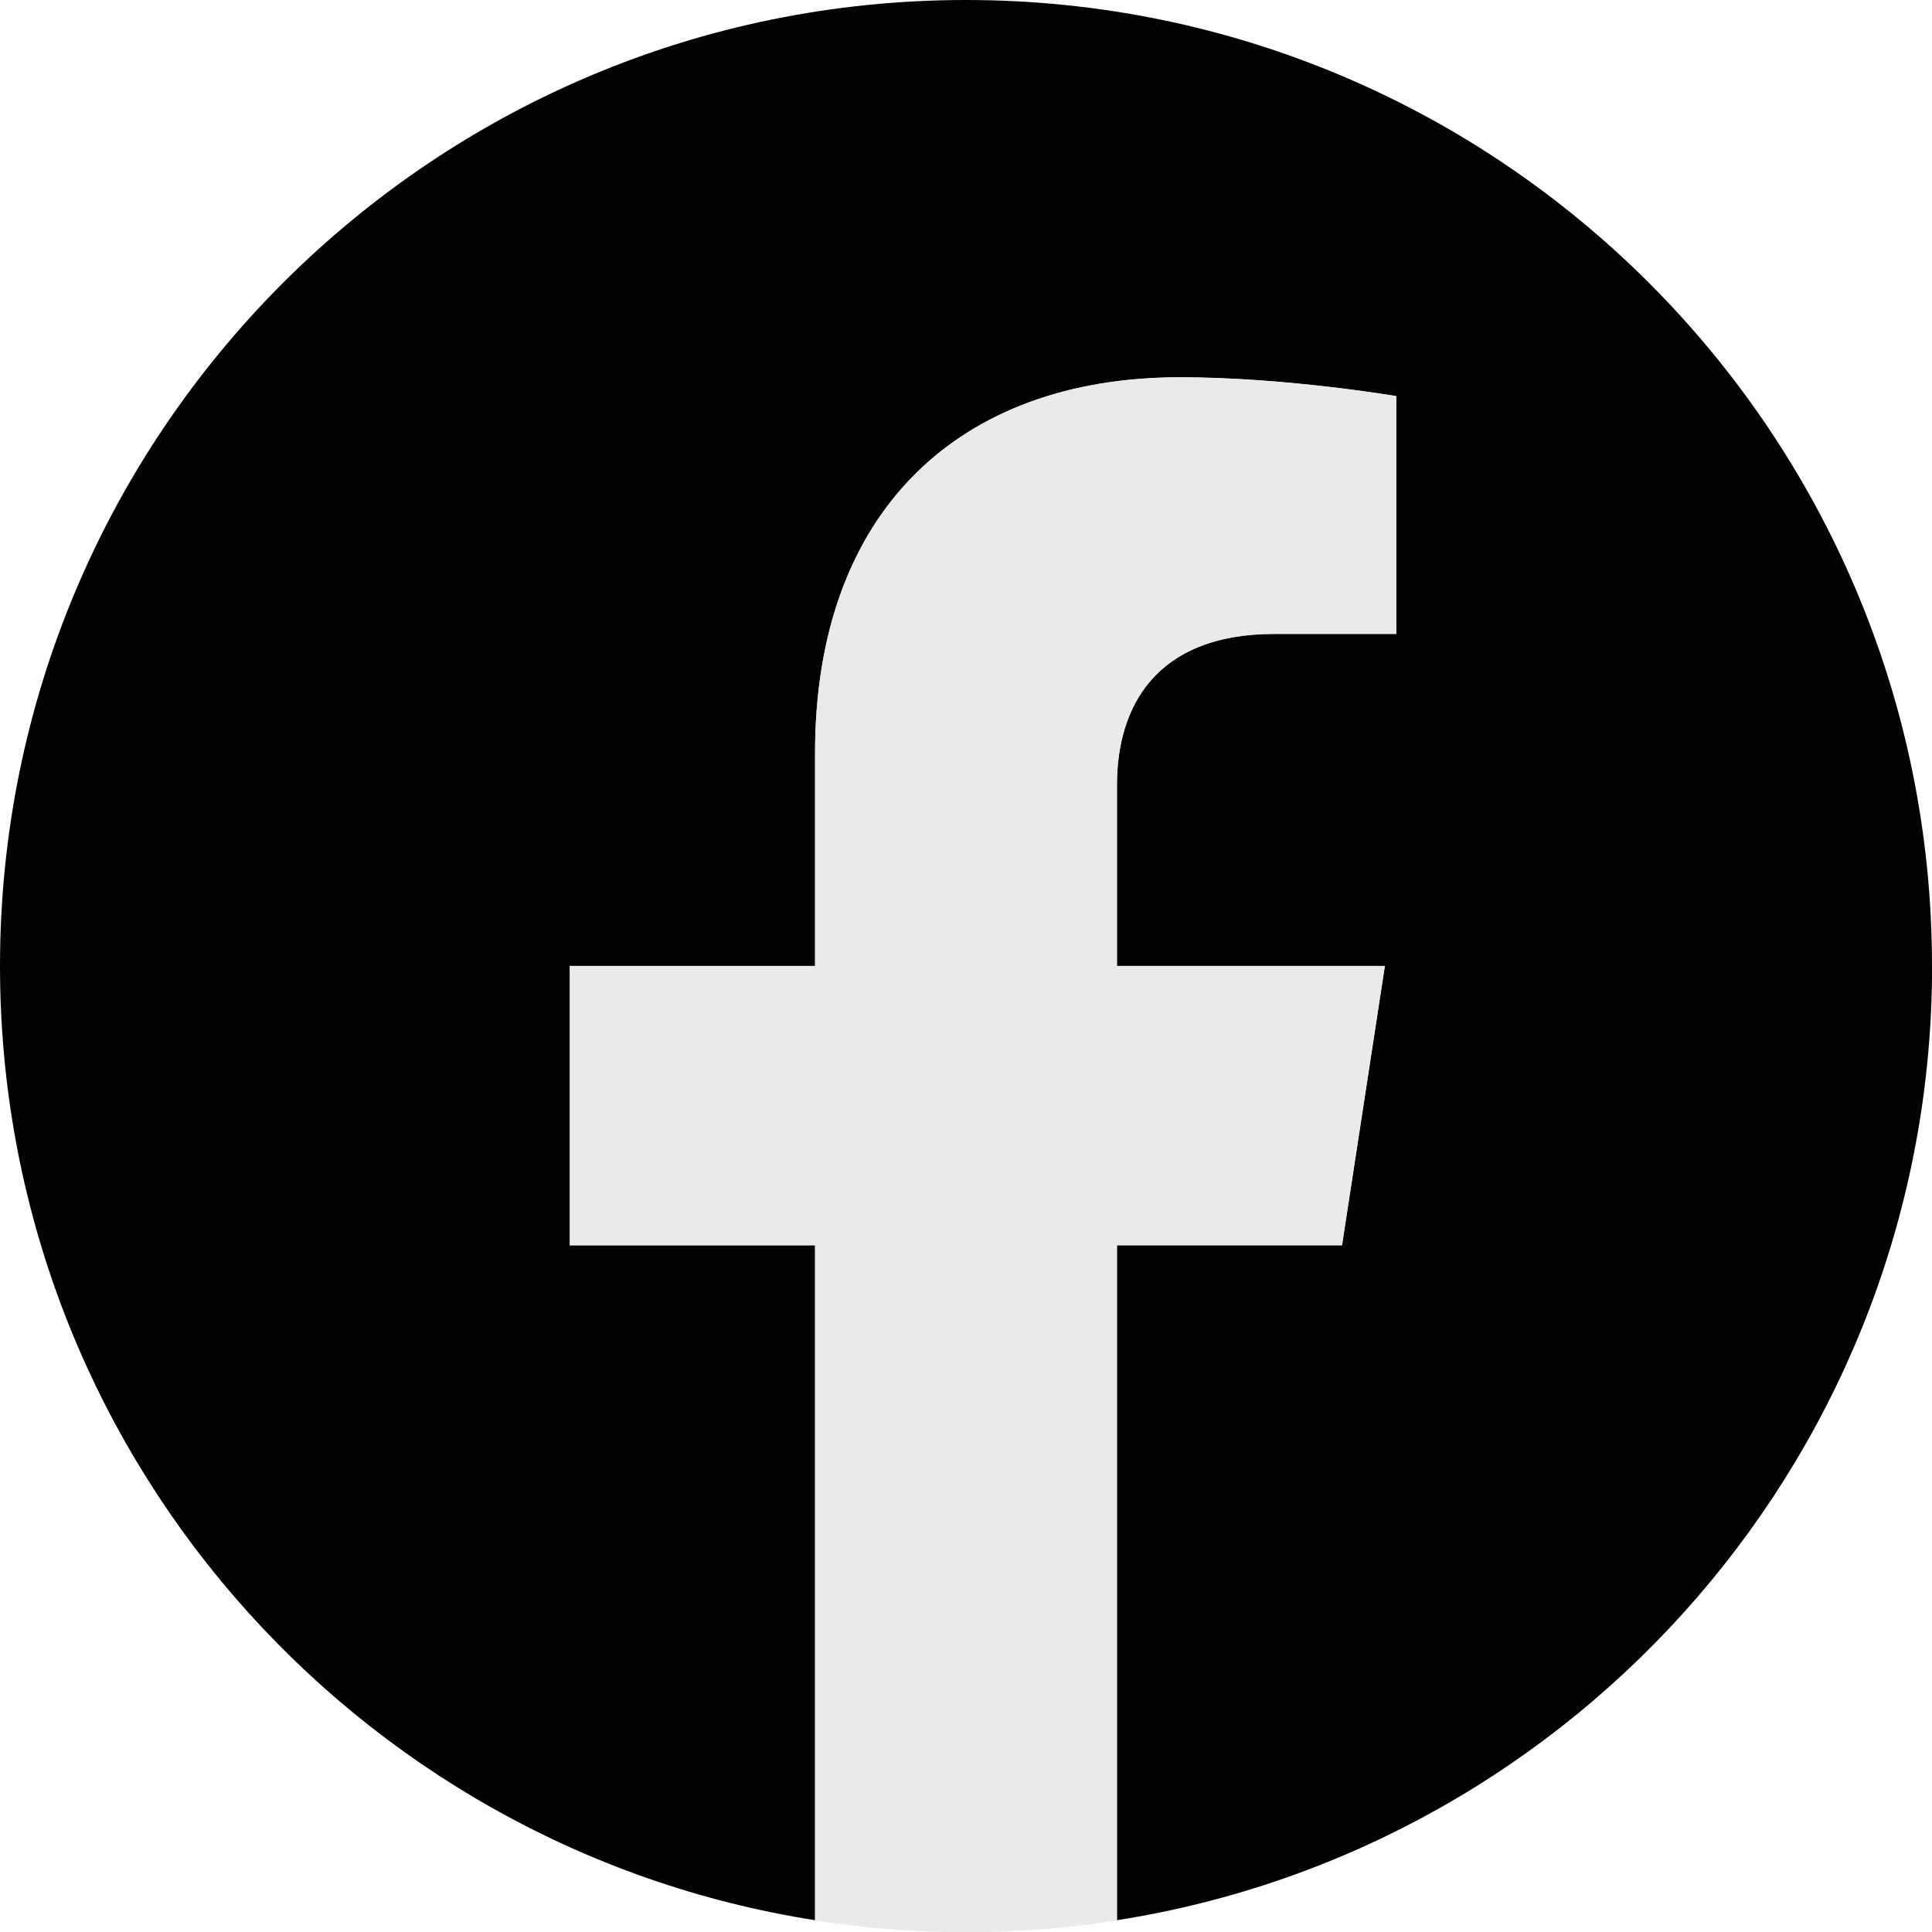 <svg width="20" height="20" viewBox="0 0 20 20" fill="none" xmlns="http://www.w3.org/2000/svg">
<g clip-path="url(#clip0_50_22)">
<path d="M20 10C20 4.477 15.522 0 10 0C4.477 0 0 4.477 0 10C0 14.992 3.657 19.128 8.438 19.878V12.89H5.899V9.999H8.438V7.796C8.438 5.29 9.931 3.905 12.215 3.905C13.309 3.905 14.454 4.1 14.454 4.1V6.561H13.193C11.951 6.561 11.563 7.332 11.563 8.123V9.999H14.336L13.893 12.889H11.563V19.878C16.344 19.128 20.001 14.99 20.001 9.999L20 10Z" fill="#010201"/>
<path d="M13.892 12.891L14.336 10H11.562V8.124C11.562 7.333 11.95 6.563 13.192 6.563H14.453V4.102C14.453 4.102 13.309 3.907 12.214 3.907C9.93 3.907 8.437 5.291 8.437 7.798V10.001H5.898V12.892H8.437V19.88C8.946 19.96 9.468 20.002 9.999 20.002C10.531 20.002 11.053 19.96 11.562 19.88V12.892H13.892L13.892 12.891Z" fill="#EAEAEA"/>
</g>
<defs>
<clipPath id="clip0_50_22">
<rect width="20" height="20" fill="white"/>
</clipPath>
</defs>
</svg>

